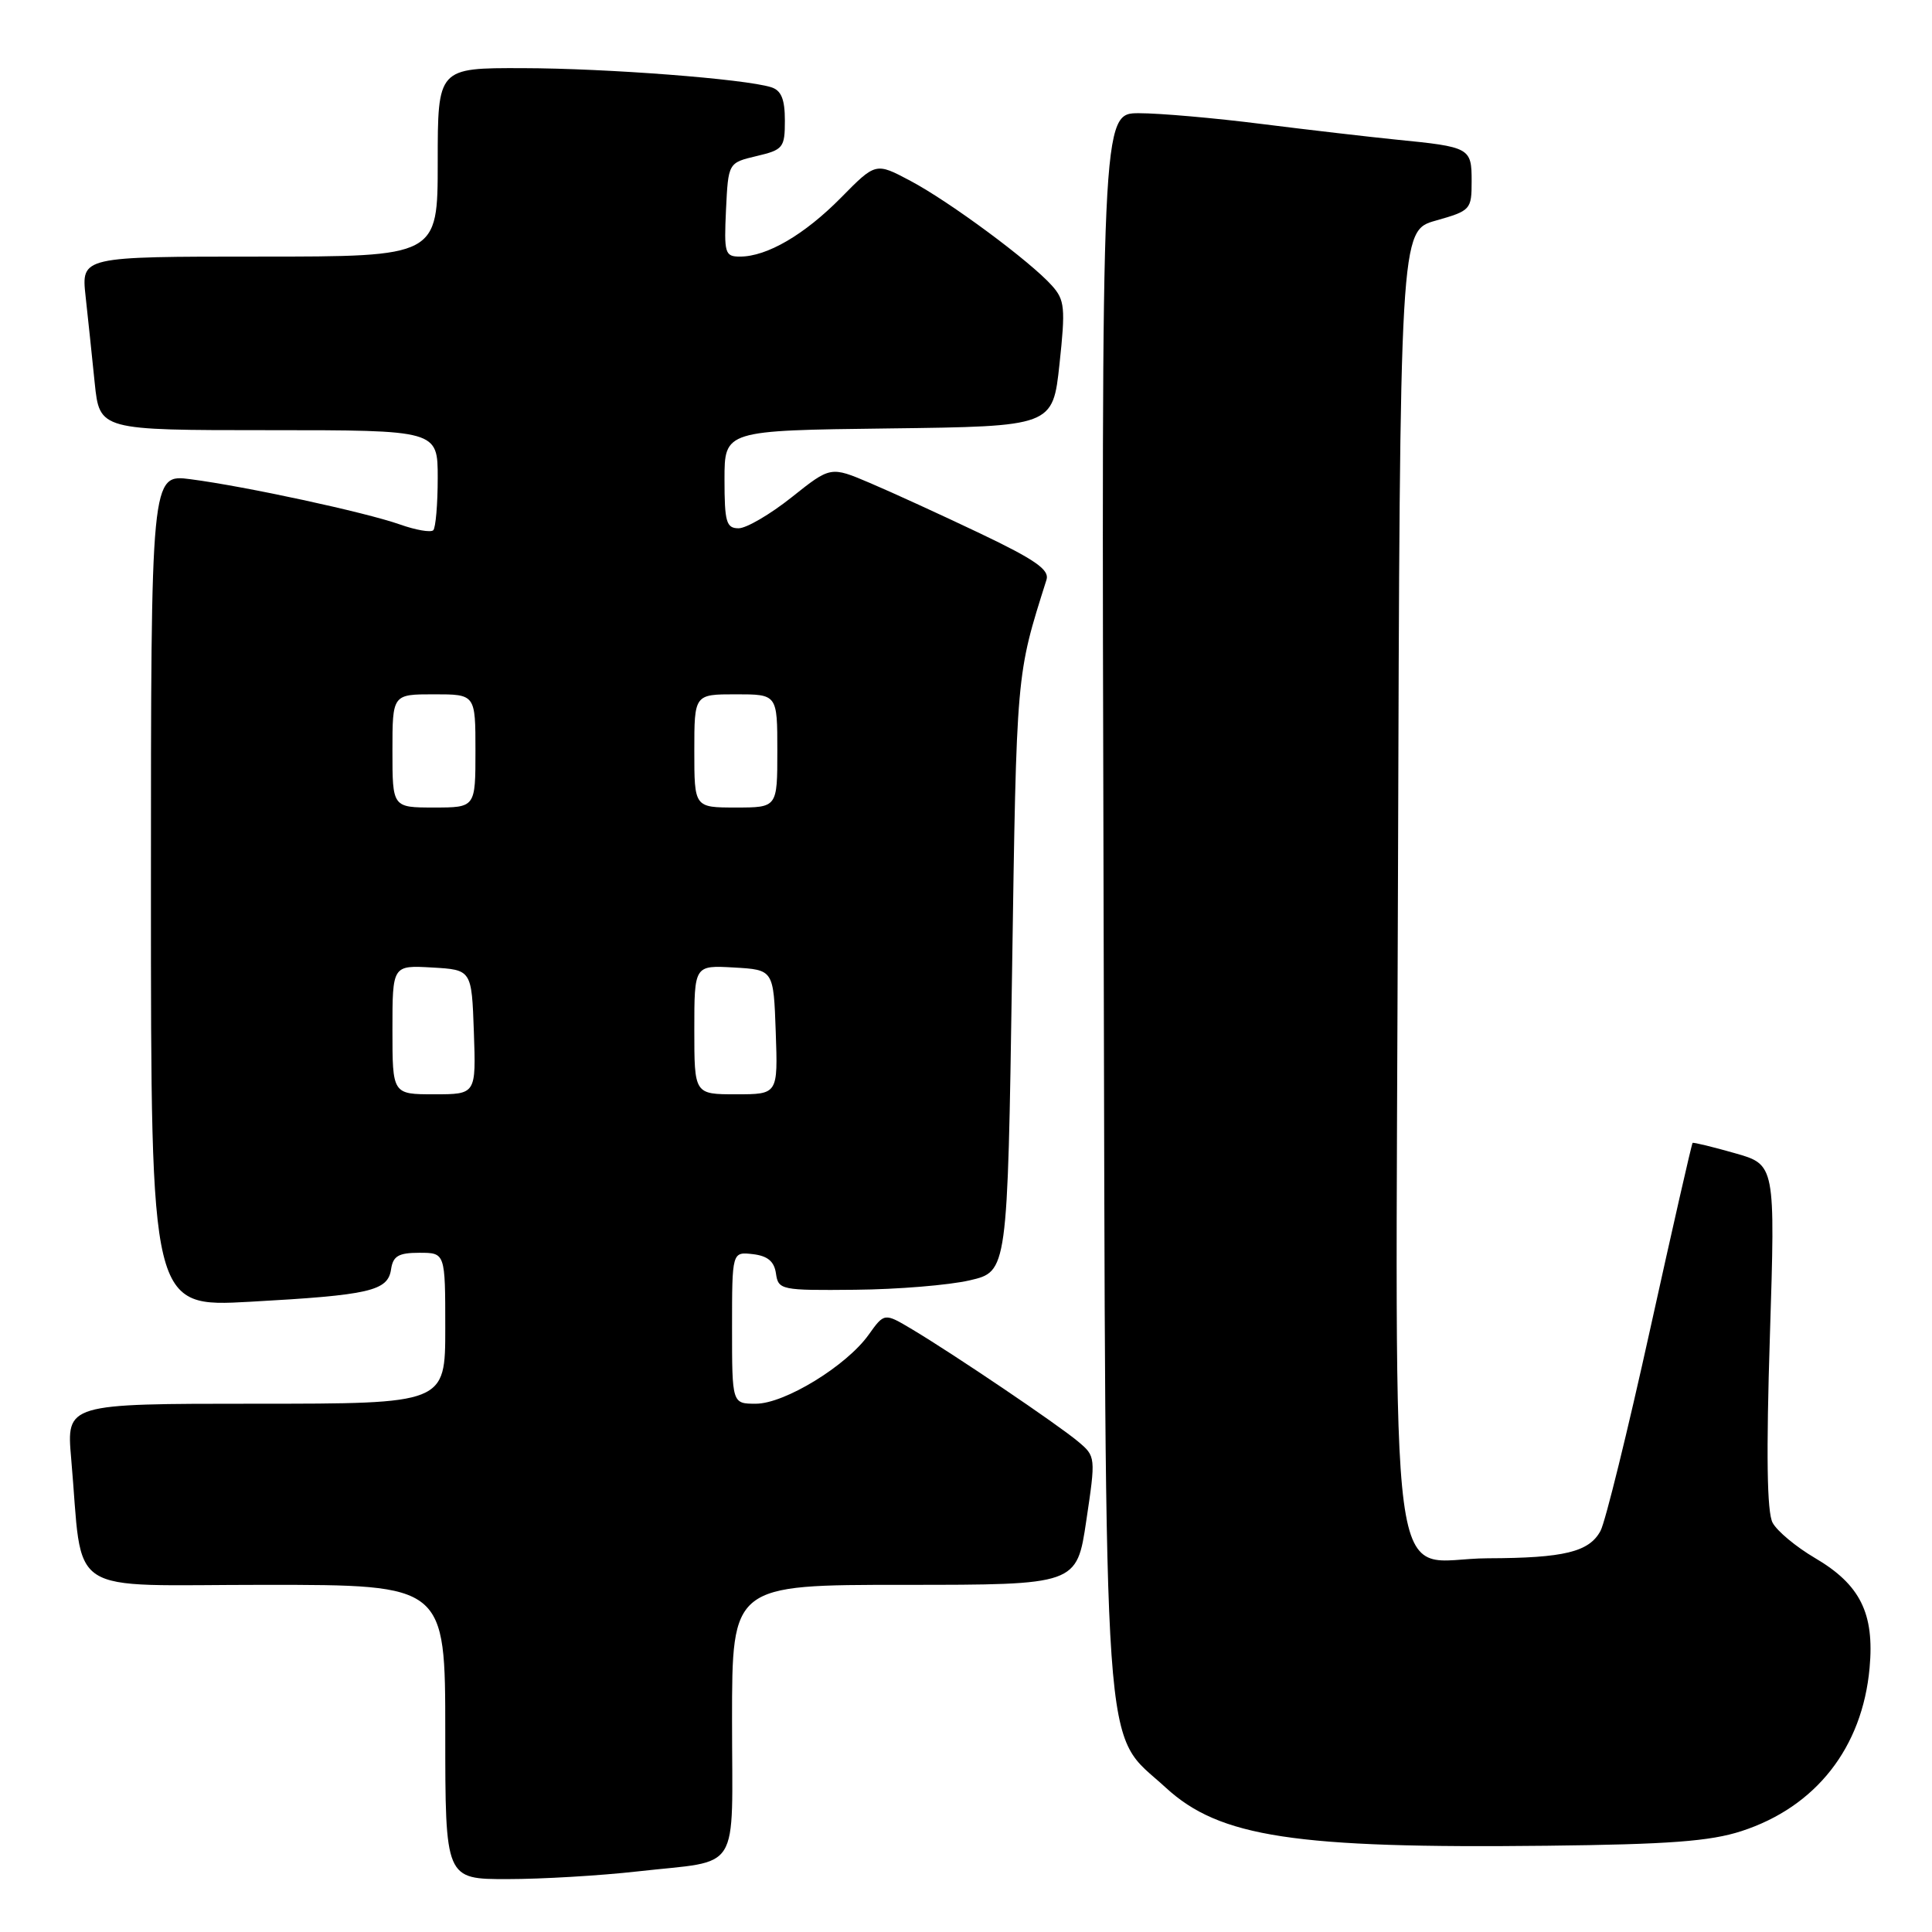 <?xml version="1.0" encoding="UTF-8" standalone="no"?>
<!DOCTYPE svg PUBLIC "-//W3C//DTD SVG 1.1//EN" "http://www.w3.org/Graphics/SVG/1.1/DTD/svg11.dtd" >
<svg xmlns="http://www.w3.org/2000/svg" xmlns:xlink="http://www.w3.org/1999/xlink" version="1.1" viewBox="0 0 256 256">
 <g >
 <path fill="currentColor"
d=" M 84.50 247.97 C 98.37 246.40 97.00 248.60 97.00 227.93 C 97.00 210.00 97.00 210.00 119.84 210.00 C 142.68 210.00 142.68 210.00 143.94 201.49 C 145.20 193.07 145.19 192.97 142.85 191.01 C 140.19 188.77 126.37 179.43 120.84 176.13 C 117.18 173.95 117.18 173.95 115.10 176.86 C 112.17 180.98 103.96 186.00 100.16 186.00 C 97.00 186.00 97.00 186.00 97.00 175.93 C 97.00 165.87 97.00 165.87 99.75 166.18 C 101.72 166.41 102.59 167.14 102.82 168.75 C 103.13 170.92 103.49 171.00 113.32 170.90 C 118.92 170.85 125.75 170.29 128.50 169.65 C 133.50 168.49 133.50 168.49 134.10 128.99 C 134.71 88.66 134.63 89.60 138.67 76.81 C 139.08 75.50 137.17 74.16 129.85 70.67 C 124.71 68.22 118.15 65.22 115.28 64.00 C 110.06 61.78 110.06 61.78 104.90 65.89 C 102.06 68.15 98.90 70.00 97.87 70.00 C 96.24 70.00 96.00 69.18 96.00 63.52 C 96.00 57.04 96.00 57.04 117.75 56.77 C 139.50 56.50 139.50 56.50 140.39 48.23 C 141.19 40.79 141.09 39.75 139.39 37.85 C 136.53 34.64 125.82 26.71 120.63 23.96 C 116.04 21.52 116.04 21.52 111.45 26.18 C 106.60 31.10 101.63 34.00 98.05 34.00 C 96.05 34.00 95.93 33.57 96.20 27.78 C 96.50 21.57 96.50 21.57 100.25 20.68 C 103.78 19.85 104.00 19.57 104.00 15.97 C 104.00 13.14 103.52 11.98 102.19 11.56 C 98.72 10.46 80.43 9.05 69.25 9.03 C 58.00 9.00 58.00 9.00 58.00 21.50 C 58.00 34.00 58.00 34.00 34.38 34.00 C 10.77 34.00 10.77 34.00 11.34 39.25 C 11.66 42.14 12.20 47.31 12.55 50.75 C 13.20 57.00 13.20 57.00 35.60 57.00 C 58.00 57.00 58.00 57.00 58.00 63.33 C 58.00 66.82 57.73 69.93 57.41 70.26 C 57.08 70.58 55.09 70.24 52.98 69.49 C 48.38 67.87 32.55 64.45 25.25 63.50 C 20.00 62.81 20.00 62.81 20.00 118.02 C 20.00 173.22 20.00 173.22 33.12 172.49 C 49.03 171.61 51.40 171.06 51.82 168.18 C 52.08 166.43 52.81 166.00 55.57 166.00 C 59.00 166.00 59.00 166.00 59.00 176.00 C 59.00 186.00 59.00 186.00 33.90 186.00 C 8.80 186.00 8.80 186.00 9.43 193.25 C 11.07 211.90 8.16 210.00 35.09 210.00 C 59.00 210.00 59.00 210.00 59.00 229.50 C 59.00 249.00 59.00 249.00 67.25 248.99 C 71.79 248.99 79.55 248.53 84.50 247.97 Z  M 230.76 242.63 C 240.62 239.42 246.77 231.58 247.73 221.01 C 248.39 213.77 246.49 209.96 240.47 206.43 C 237.99 204.97 235.47 202.88 234.88 201.77 C 234.13 200.38 234.02 192.69 234.52 177.04 C 235.24 154.32 235.24 154.32 229.87 152.80 C 226.92 151.96 224.40 151.35 224.28 151.44 C 224.16 151.53 221.63 162.65 218.65 176.15 C 215.67 189.66 212.71 201.67 212.08 202.84 C 210.58 205.64 207.27 206.45 197.16 206.48 C 183.62 206.51 184.94 216.55 185.24 116.17 C 185.50 30.57 185.50 30.57 190.25 29.23 C 194.87 27.92 195.00 27.78 195.00 24.01 C 195.00 19.58 194.80 19.47 185.00 18.50 C 181.43 18.14 173.41 17.21 167.20 16.43 C 160.98 15.64 153.66 15.00 150.92 15.00 C 145.95 15.00 145.95 15.00 146.23 119.25 C 146.54 237.07 145.98 229.04 154.48 236.88 C 161.60 243.43 171.56 244.95 205.00 244.57 C 221.16 244.39 226.61 243.98 230.76 242.63 Z  M 52.00 136.45 C 52.00 127.90 52.00 127.90 57.25 128.20 C 62.50 128.50 62.50 128.50 62.79 136.75 C 63.08 145.00 63.08 145.00 57.54 145.00 C 52.00 145.00 52.00 145.00 52.00 136.45 Z  M 92.00 136.45 C 92.00 127.90 92.00 127.90 97.25 128.20 C 102.50 128.50 102.50 128.50 102.79 136.75 C 103.08 145.00 103.08 145.00 97.54 145.00 C 92.00 145.00 92.00 145.00 92.00 136.45 Z  M 52.00 99.50 C 52.00 92.00 52.00 92.00 57.50 92.00 C 63.00 92.00 63.00 92.00 63.00 99.50 C 63.00 107.00 63.00 107.00 57.50 107.00 C 52.00 107.00 52.00 107.00 52.00 99.50 Z  M 92.00 99.50 C 92.00 92.00 92.00 92.00 97.50 92.00 C 103.00 92.00 103.00 92.00 103.00 99.50 C 103.00 107.00 103.00 107.00 97.50 107.00 C 92.00 107.00 92.00 107.00 92.00 99.50 Z "/>
</g>
</svg>